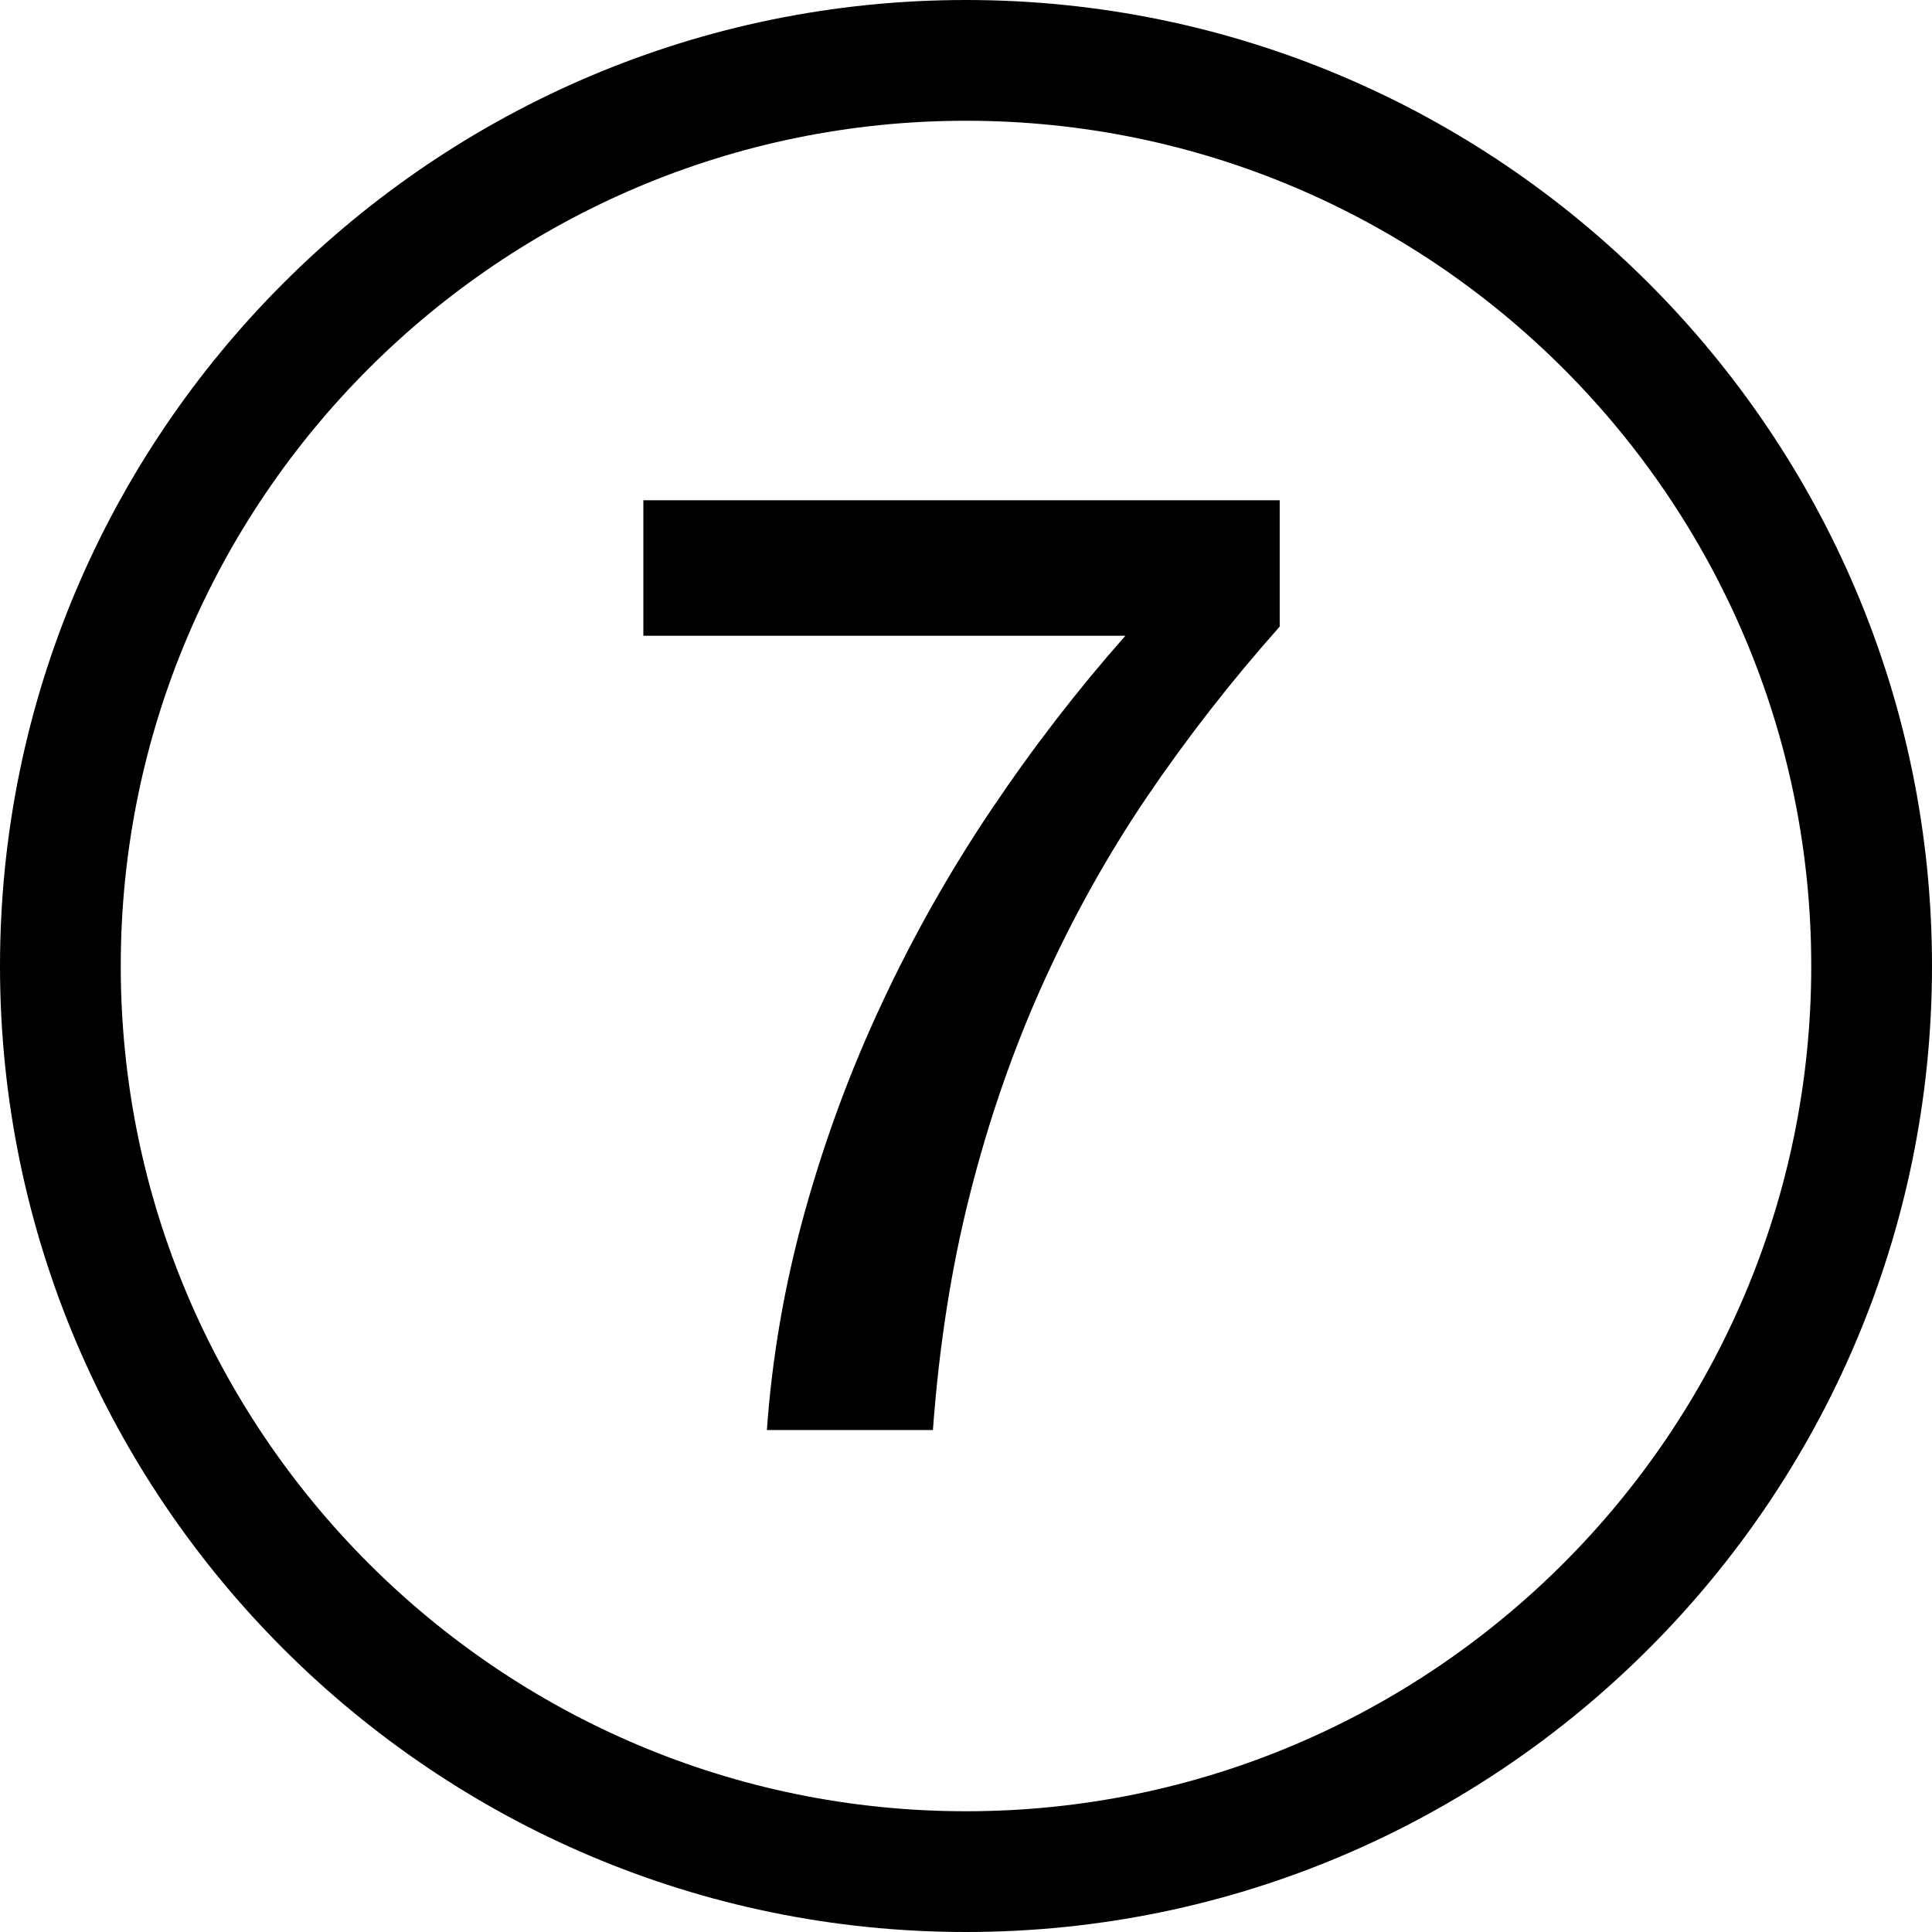 <svg version="1.1" xmlns="http://www.w3.org/2000/svg" width="16" height="16" viewBox="0 0 16 16">
<title>number-7-o</title>
<path d="M8 0c-4.411 0-8 3.589-8 8s3.589 8 8 8 8-3.589 8-8-3.589-8-8-8zM8 15c-3.859 0-7-3.14-7-7s3.141-7 7-7 7 3.14 7 7-3.141 7-7 7z"></path>
<path d="M5.327 5.265h3.993c-0.395 0.447-0.766 0.927-1.111 1.441s-0.647 1.048-0.907 1.606c-0.261 0.557-0.473 1.133-0.638 1.727s-0.27 1.196-0.313 1.804h1.375c0.051-0.697 0.153-1.349 0.308-1.958 0.154-0.608 0.354-1.186 0.6-1.732s0.533-1.063 0.863-1.551c0.33-0.487 0.697-0.958 1.101-1.413v-1.046h-5.27v1.122z"></path>
</svg>
